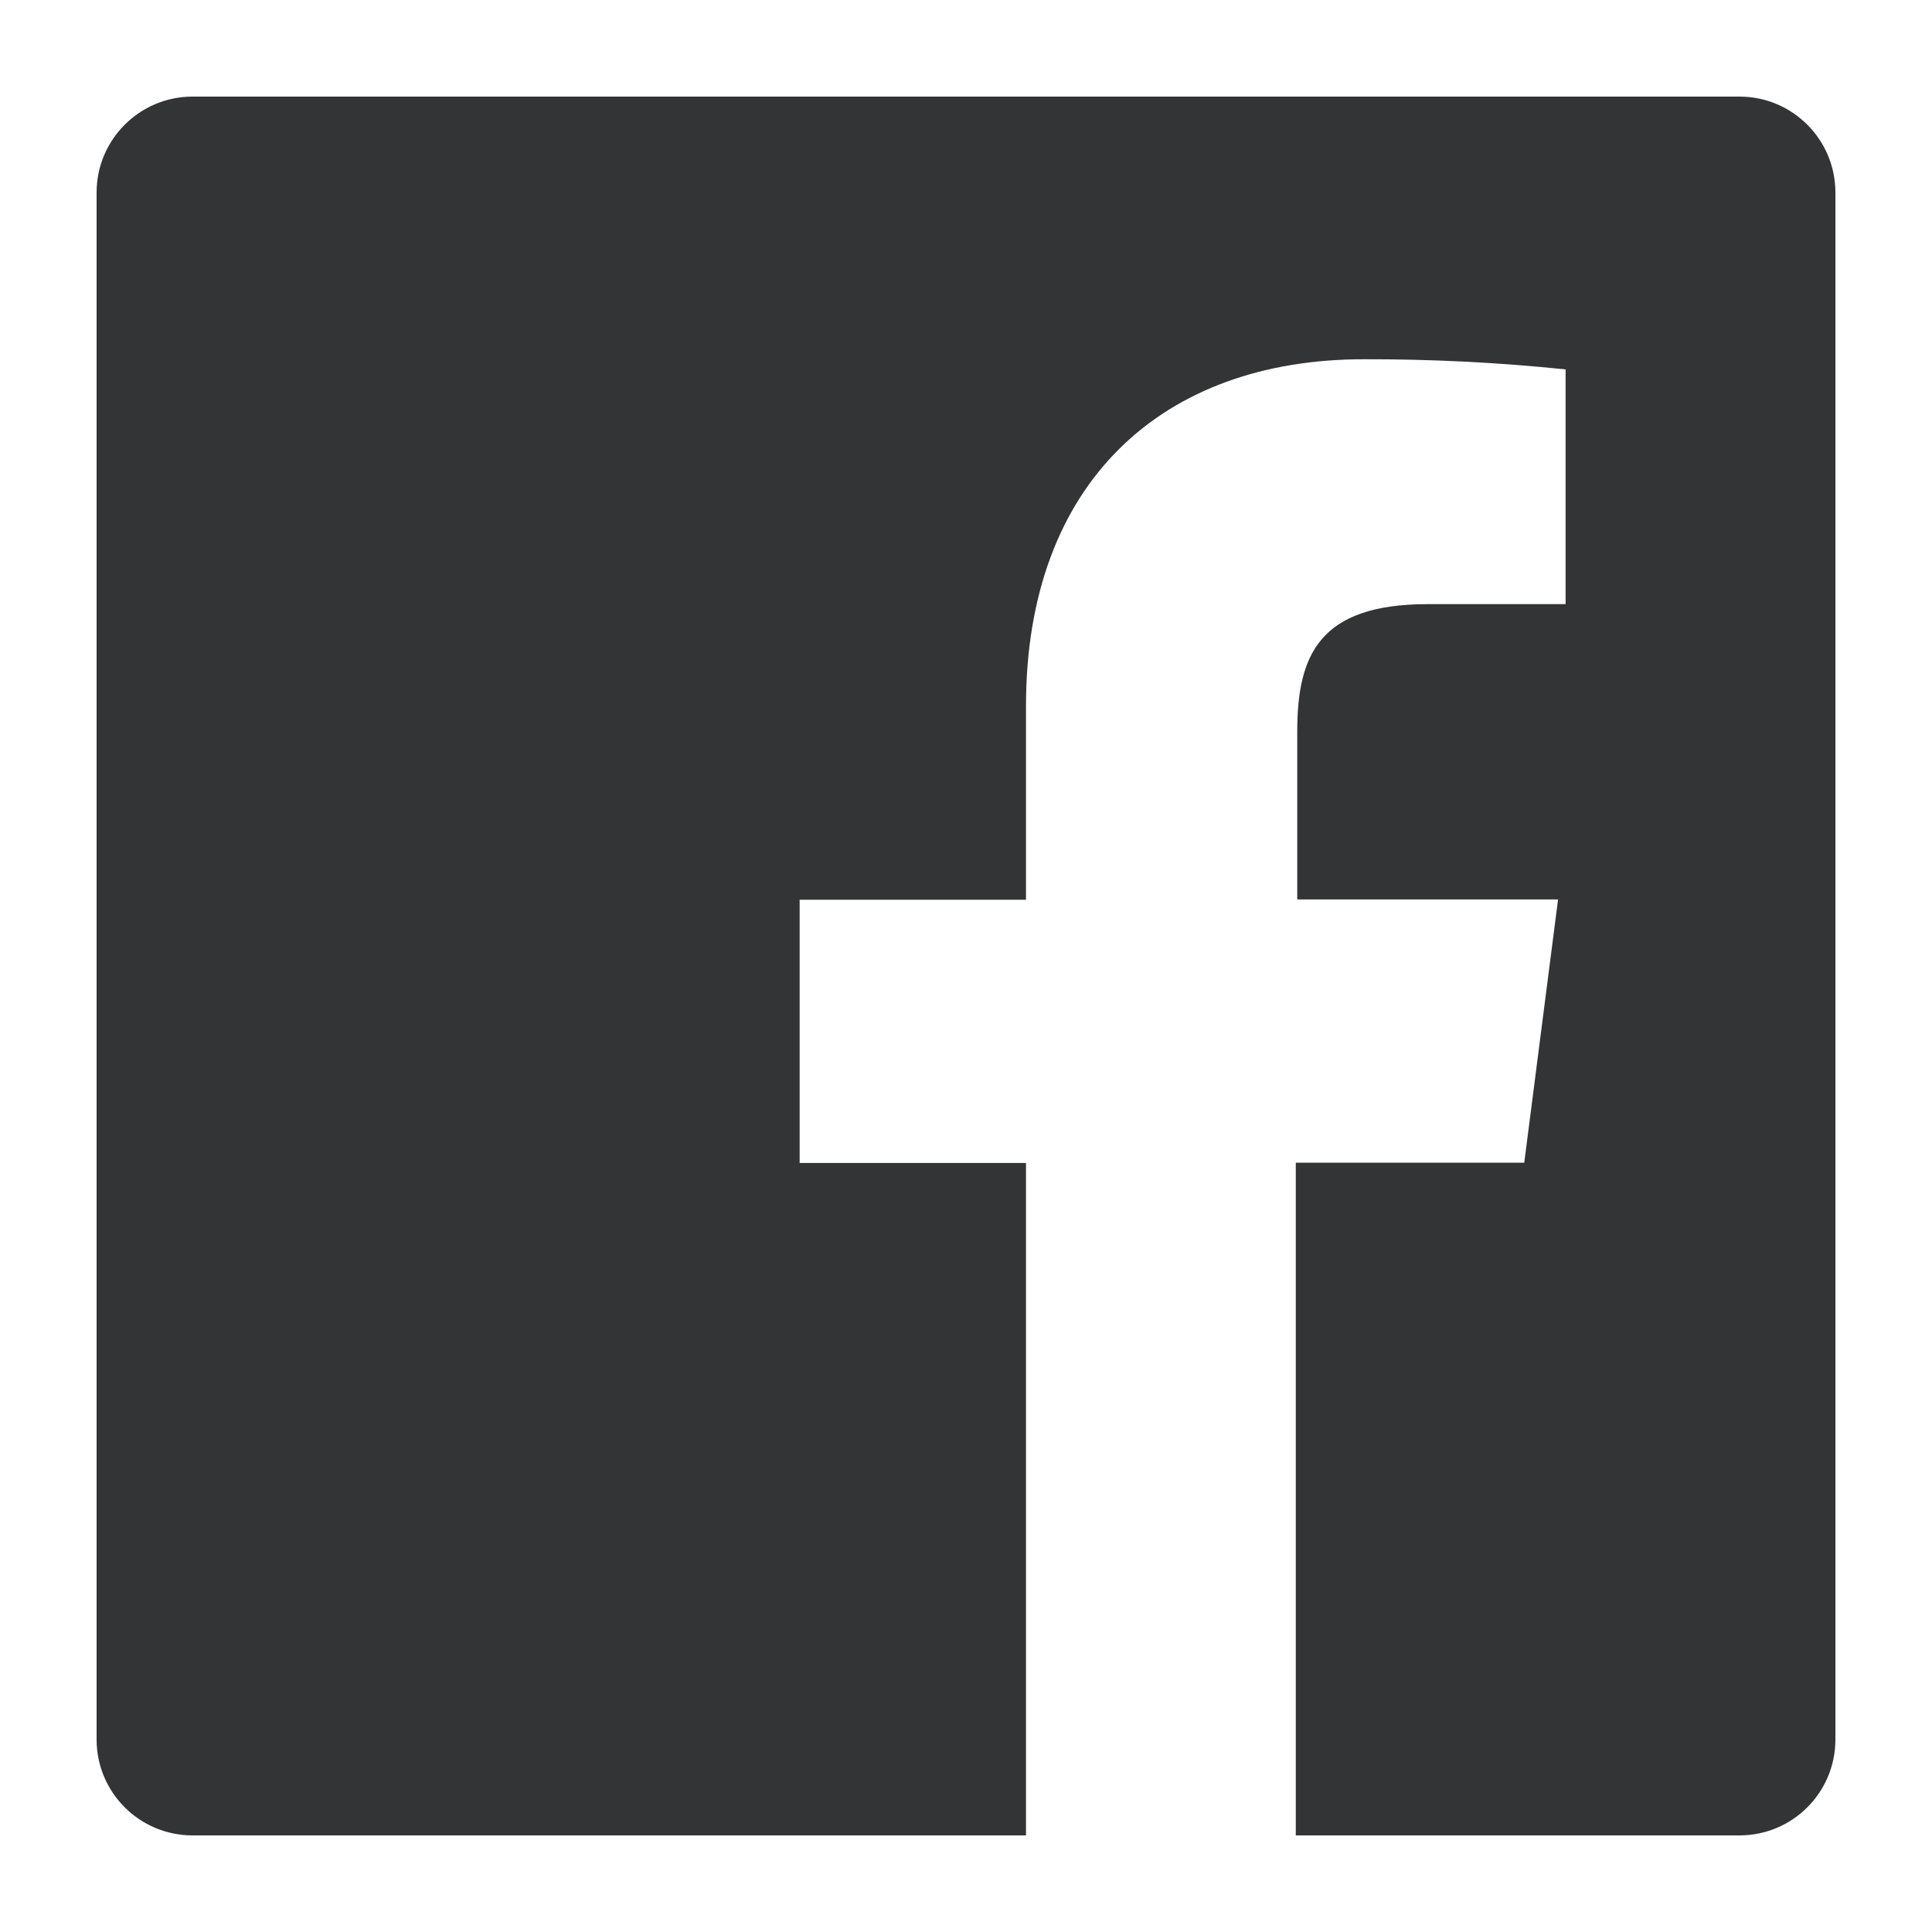 <svg width="20" height="20" viewBox="0 0 20 20" fill="none" xmlns="http://www.w3.org/2000/svg">
<path fill-rule="evenodd" clip-rule="evenodd" d="M1.993 1C1.445 1 1 1.445 1 1.993V18.007C1 18.556 1.445 19 1.993 19H10.621V12.039H8.278V9.314H10.621V7.309C10.621 4.985 12.042 3.719 14.115 3.719C14.814 3.717 15.512 3.752 16.207 3.824V6.254H14.78C13.65 6.254 13.429 6.788 13.429 7.576V9.311H16.129L15.779 12.036H13.414V19H18.007C18.556 19 19 18.556 19 18.007V1.993C19 1.445 18.556 1 18.007 1H1.993Z" fill="#323436"/>
</svg>

